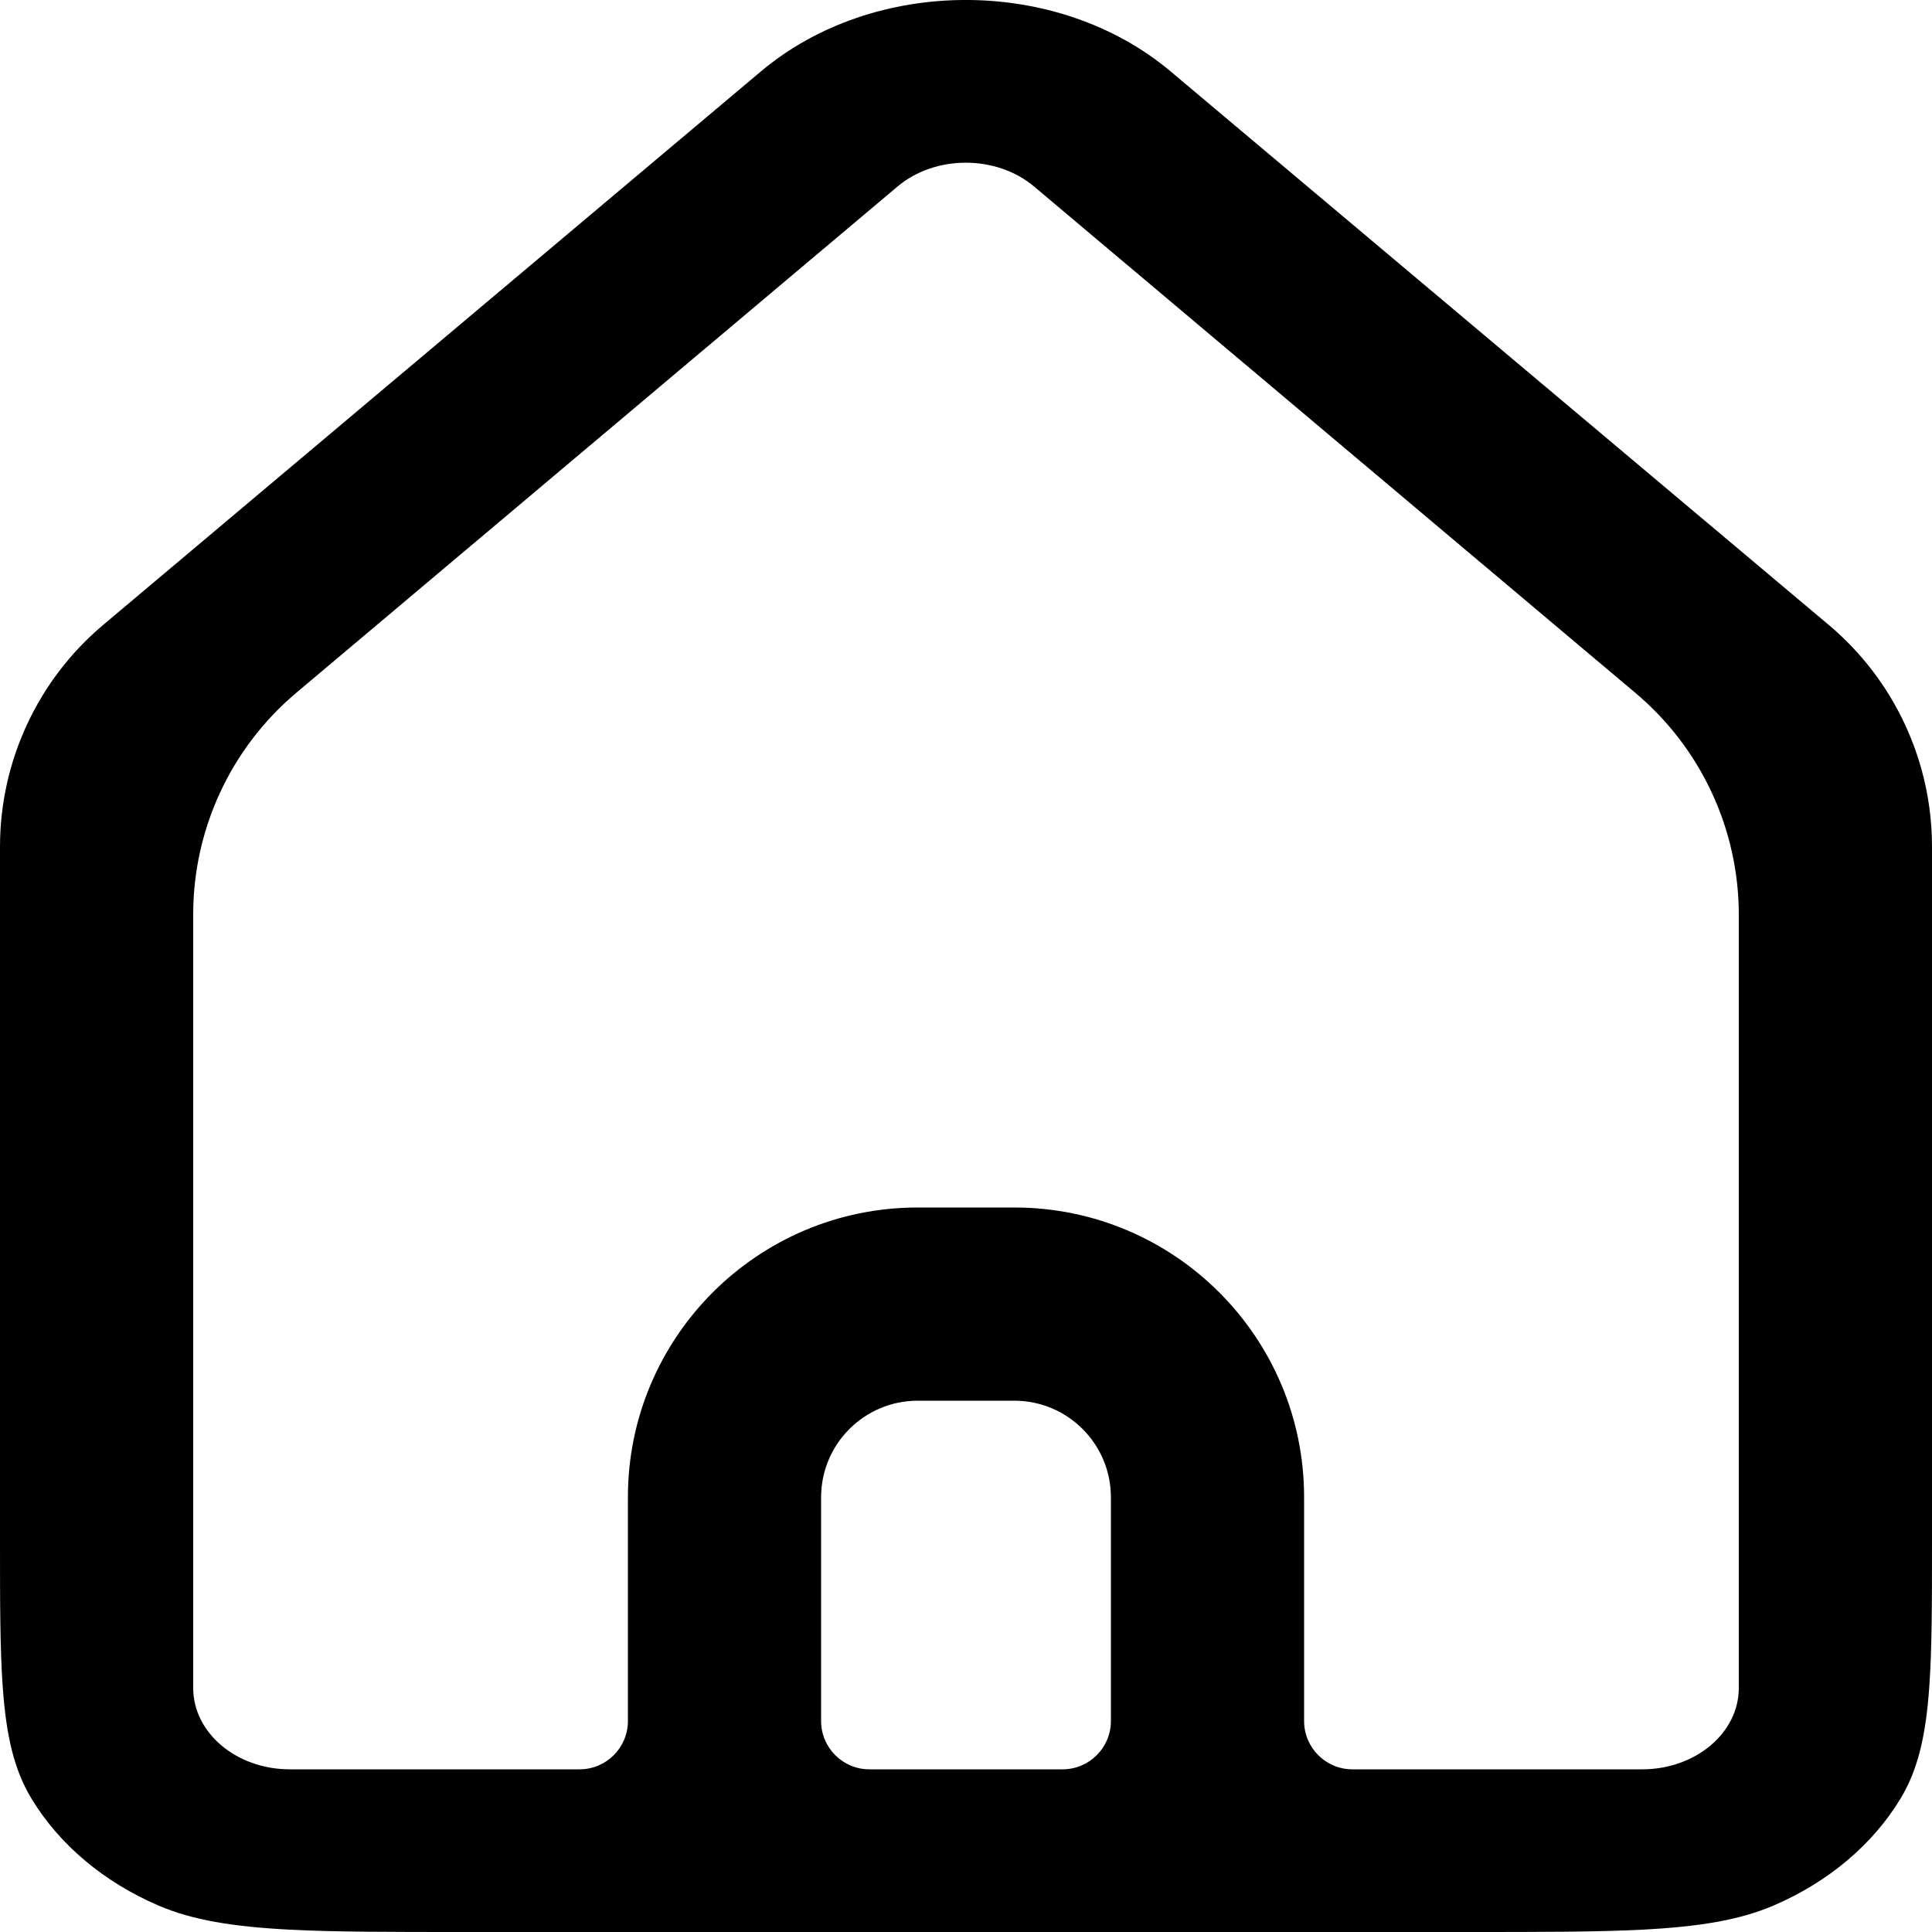 <svg width="20" height="20" viewBox="0 0 20 20" fill="none" xmlns="http://www.w3.org/2000/svg">
<path fill-rule="evenodd" clip-rule="evenodd" d="M12.119 0.74C10.947 -0.247 9.048 -0.247 7.876 0.74L1.068 6.469C0.391 7.039 0 7.88 0 8.765V15.958C0 16.587 0 17.077 0.029 17.474C0.065 17.969 0.145 18.321 0.327 18.621C0.615 19.096 1.074 19.482 1.638 19.725C1.994 19.878 2.412 19.945 3 19.976C3.471 20 4.053 20 4.8 20H15.2C15.947 20 16.529 20 17 19.976C17.588 19.945 18.006 19.878 18.362 19.725C18.927 19.482 19.385 19.096 19.673 18.621C19.855 18.321 19.935 17.969 19.971 17.474C20 17.077 20 16.587 20 15.958V8.765C20 7.88 19.609 7.039 18.931 6.469L12.119 0.74ZM2 9.466C2 8.581 2.391 7.741 3.068 7.171L9.291 1.931C9.681 1.602 10.314 1.602 10.705 1.931L16.932 7.175C17.609 7.745 18 8.585 18 9.47V17.474C18 17.939 17.552 18.316 17 18.316H14C13.724 18.316 13.5 18.092 13.5 17.816V15.5C13.5 13.843 12.157 12.5 10.5 12.5H9.5C7.843 12.5 6.5 13.843 6.5 15.5V17.816C6.5 18.092 6.276 18.316 6 18.316H3C2.448 18.316 2 17.939 2 17.474V9.466ZM8.5 17.816C8.5 18.092 8.724 18.316 9 18.316H11C11.276 18.316 11.5 18.092 11.5 17.816V15.5C11.5 14.948 11.052 14.5 10.5 14.5H9.5C8.948 14.5 8.5 14.948 8.5 15.5V17.816Z" fill="black"/>
</svg>
